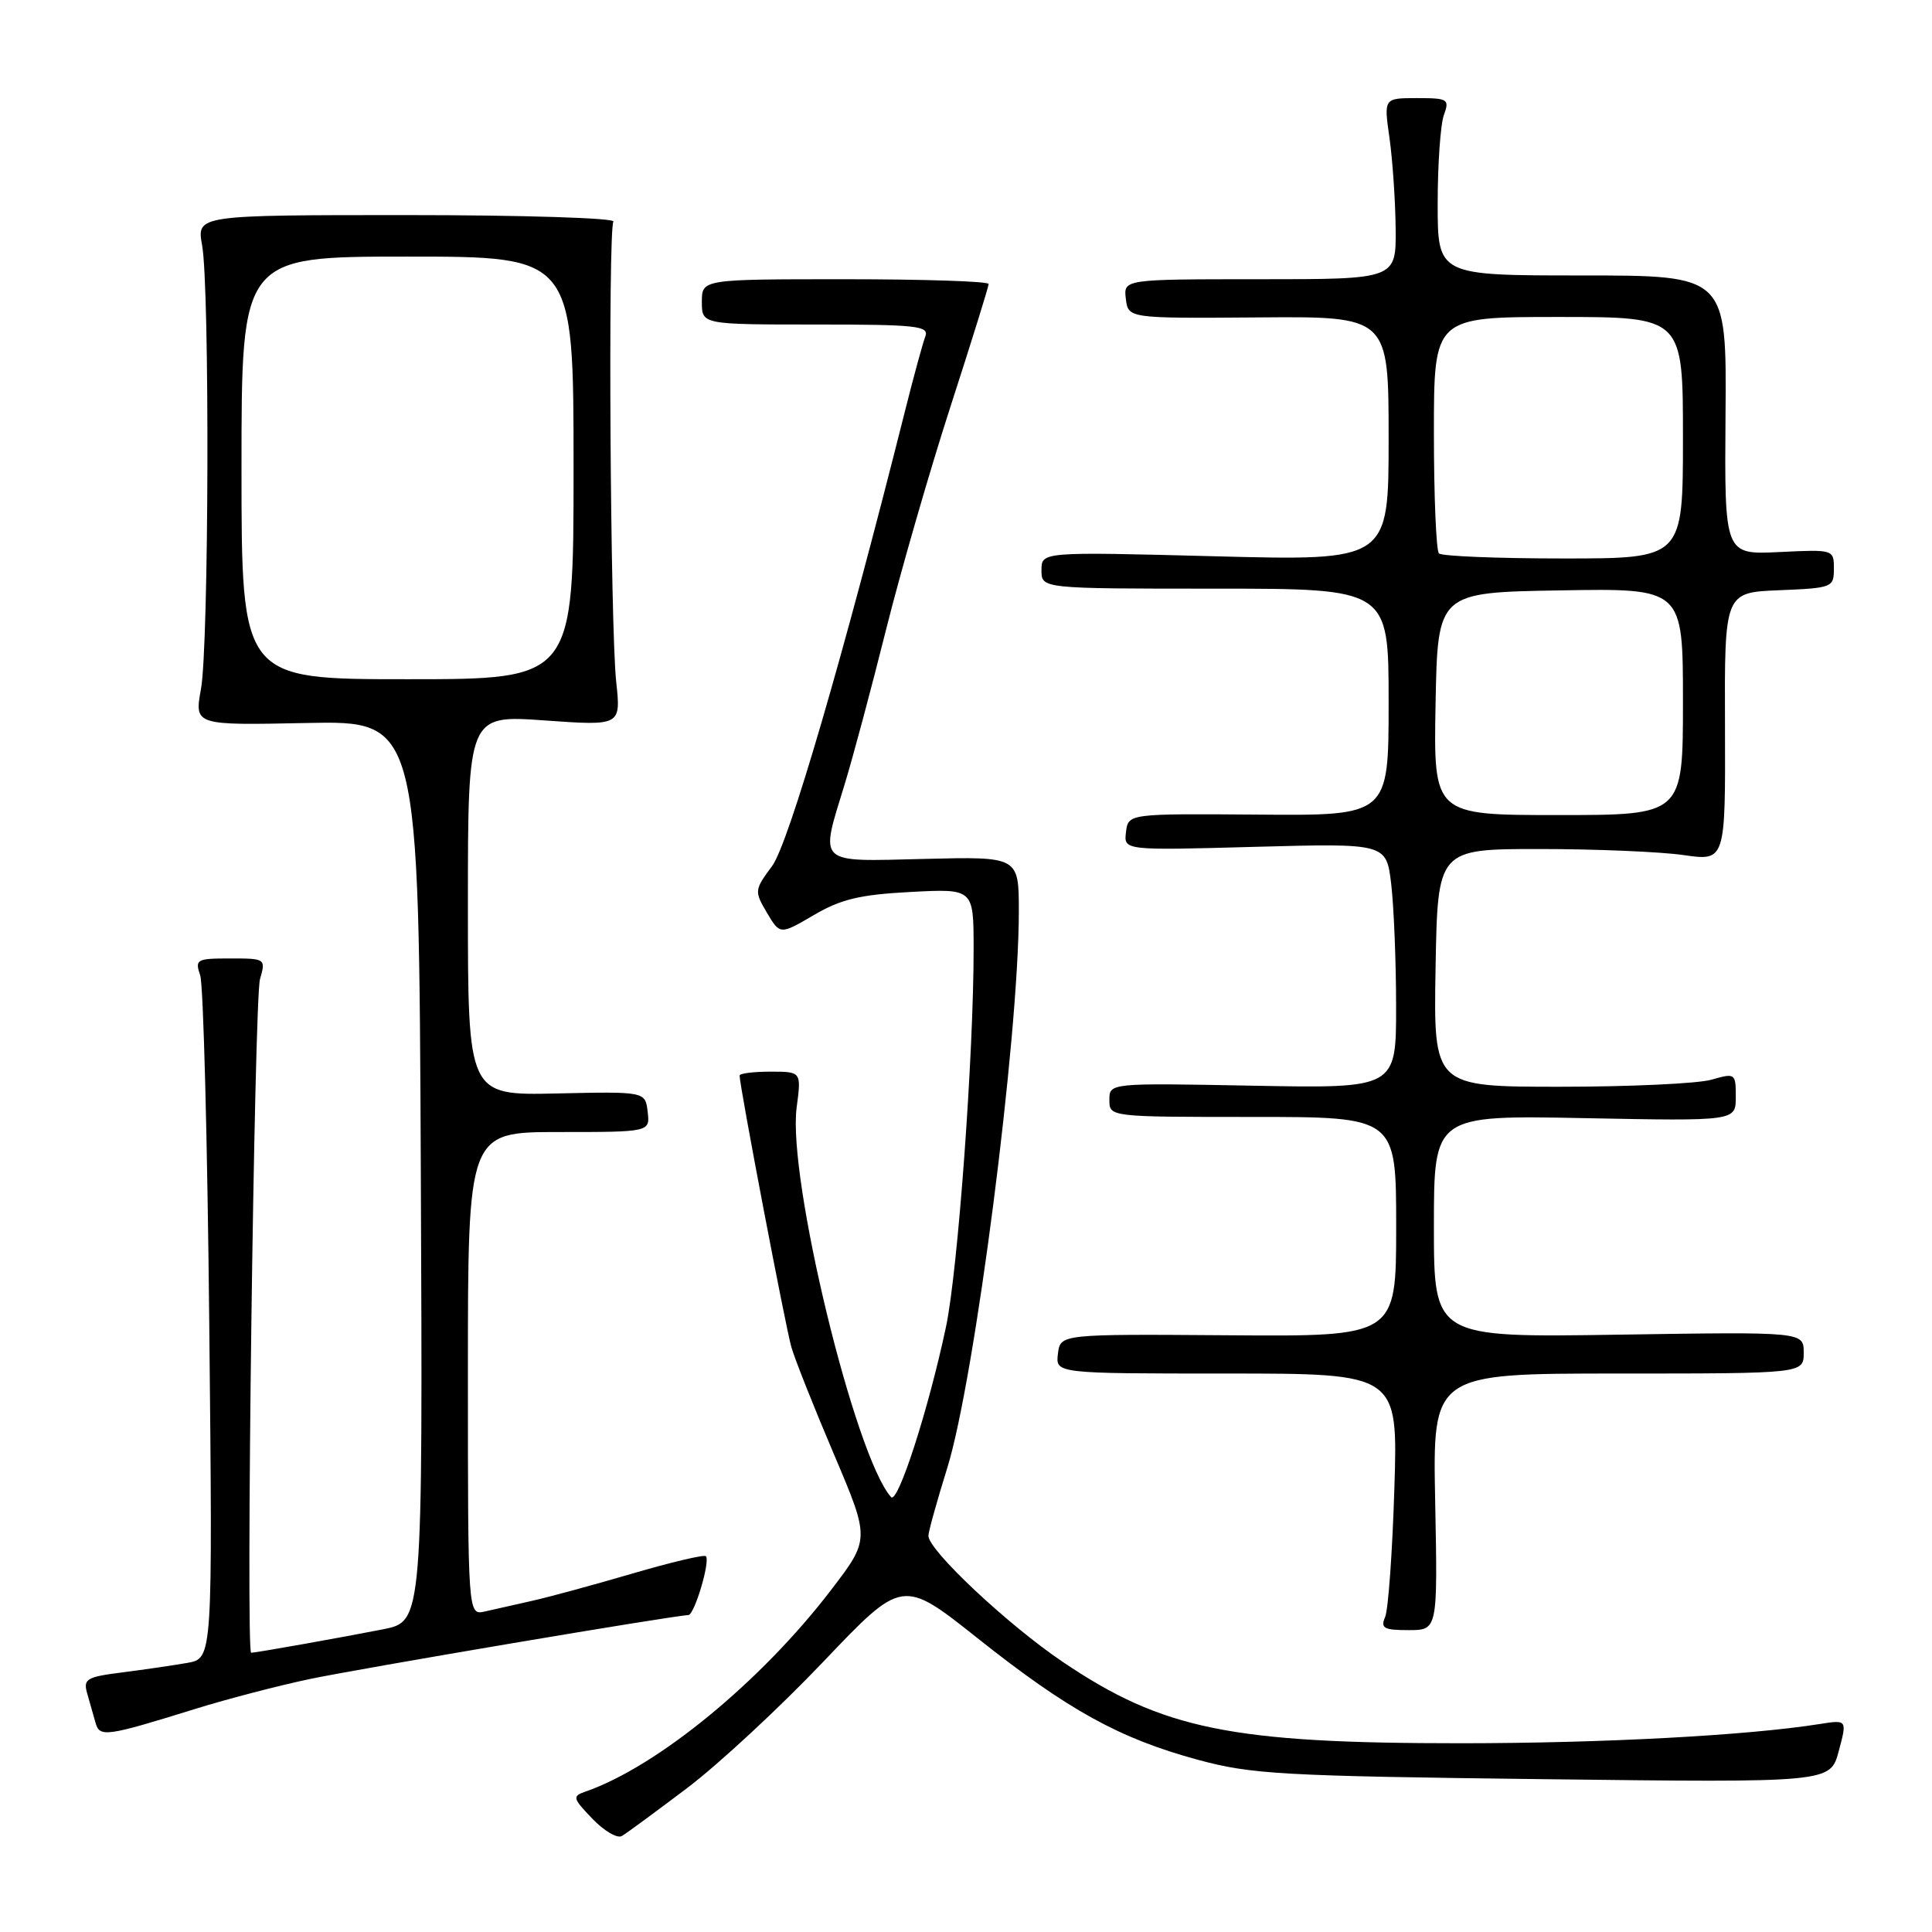 <?xml version="1.0" encoding="UTF-8" standalone="no"?>
<!DOCTYPE svg PUBLIC "-//W3C//DTD SVG 1.1//EN" "http://www.w3.org/Graphics/SVG/1.1/DTD/svg11.dtd" >
<svg xmlns="http://www.w3.org/2000/svg" xmlns:xlink="http://www.w3.org/1999/xlink" version="1.1" viewBox="0 0 256 256">
 <g >
 <path fill="currentColor"
d=" M 91.06 236.92 C 95.22 233.77 103.34 226.24 109.10 220.18 C 119.58 209.17 119.58 209.17 129.53 217.07 C 141.52 226.60 148.34 230.36 158.69 233.17 C 165.83 235.11 169.75 235.33 204.52 235.75 C 242.53 236.21 242.53 236.21 243.64 232.04 C 244.76 227.87 244.76 227.87 241.13 228.44 C 231.56 229.96 212.56 230.98 193.69 230.99 C 163.12 231.00 154.07 229.16 140.82 220.21 C 133.53 215.29 123.00 205.40 123.02 203.50 C 123.02 202.95 124.15 198.90 125.52 194.50 C 129.17 182.74 135.00 137.47 135.00 120.78 C 135.00 113.50 135.00 113.50 122.50 113.81 C 108.05 114.16 108.63 114.70 111.94 103.86 C 113.01 100.36 115.48 91.15 117.42 83.38 C 119.37 75.61 123.22 62.28 125.98 53.76 C 128.74 45.23 131.00 37.97 131.00 37.63 C 131.00 37.28 122.45 37.00 112.00 37.00 C 93.00 37.00 93.00 37.00 93.00 40.00 C 93.00 43.00 93.00 43.00 108.11 43.00 C 121.46 43.00 123.14 43.18 122.61 44.58 C 122.28 45.45 121.08 49.83 119.95 54.33 C 111.73 87.03 104.49 111.81 102.31 114.75 C 99.96 117.92 99.94 118.09 101.62 120.94 C 103.36 123.87 103.36 123.87 107.84 121.25 C 111.43 119.14 113.97 118.54 120.66 118.19 C 129.00 117.75 129.00 117.75 129.01 125.62 C 129.02 139.74 126.93 168.33 125.35 175.81 C 123.04 186.72 118.96 199.37 118.07 198.37 C 113.29 193.03 104.32 156.03 105.56 146.75 C 106.19 142.00 106.19 142.00 102.09 142.00 C 99.84 142.00 98.00 142.23 98.00 142.52 C 98.00 143.90 104.10 175.88 104.86 178.50 C 105.34 180.15 107.88 186.55 110.51 192.72 C 115.28 203.95 115.28 203.95 110.09 210.72 C 100.83 222.82 87.10 234.09 77.59 237.39 C 75.81 238.01 75.87 238.26 78.49 240.99 C 80.04 242.61 81.80 243.64 82.40 243.28 C 83.01 242.93 86.90 240.06 91.06 236.92 Z  M 26.00 226.40 C 30.12 225.12 36.88 223.36 41.00 222.49 C 47.65 221.09 89.41 214.03 91.20 214.01 C 92.02 214.00 94.15 206.82 93.53 206.20 C 93.30 205.97 88.92 207.00 83.81 208.50 C 78.69 210.00 72.70 211.63 70.50 212.12 C 68.30 212.61 65.49 213.25 64.25 213.53 C 62.00 214.04 62.00 214.04 62.00 182.02 C 62.00 150.00 62.00 150.00 74.07 150.00 C 86.13 150.00 86.13 150.00 85.82 147.32 C 85.50 144.63 85.50 144.63 73.75 144.89 C 62.00 145.15 62.00 145.15 62.00 119.95 C 62.00 94.74 62.00 94.74 72.14 95.46 C 82.28 96.18 82.28 96.18 81.65 90.34 C 80.87 83.10 80.55 30.54 81.28 29.36 C 81.57 28.89 69.26 28.50 53.93 28.50 C 26.06 28.50 26.06 28.50 26.78 32.50 C 27.80 38.15 27.68 85.52 26.63 91.30 C 25.76 96.11 25.76 96.11 40.63 95.80 C 55.50 95.50 55.50 95.50 55.76 155.18 C 56.02 214.85 56.02 214.85 50.76 215.89 C 45.12 217.00 33.86 219.00 33.28 219.00 C 32.55 219.00 33.69 132.41 34.45 129.75 C 35.23 127.03 35.19 127.00 30.50 127.00 C 26.03 127.00 25.81 127.13 26.53 129.25 C 26.95 130.49 27.49 151.36 27.73 175.62 C 28.18 219.74 28.18 219.74 24.84 220.34 C 23.00 220.66 19.13 221.23 16.22 221.60 C 11.46 222.20 11.01 222.47 11.55 224.38 C 11.89 225.55 12.38 227.29 12.65 228.25 C 13.20 230.24 13.99 230.13 26.00 226.40 Z  M 190.17 199.00 C 189.83 182.00 189.83 182.00 214.42 182.00 C 239.00 182.00 239.00 182.00 239.00 179.24 C 239.00 176.47 239.00 176.47 214.50 176.85 C 190.00 177.23 190.00 177.23 190.00 162.50 C 190.00 147.77 190.00 147.77 210.00 148.16 C 230.00 148.55 230.00 148.55 230.00 145.35 C 230.00 142.21 229.93 142.16 226.76 143.07 C 224.97 143.58 215.96 144.00 206.73 144.00 C 189.95 144.00 189.95 144.00 190.22 128.25 C 190.50 112.50 190.50 112.50 204.00 112.50 C 211.43 112.50 220.01 112.86 223.07 113.30 C 228.63 114.10 228.63 114.10 228.57 96.30 C 228.50 78.50 228.50 78.50 235.75 78.21 C 242.79 77.92 243.00 77.84 243.00 75.35 C 243.00 72.81 242.95 72.80 235.75 73.15 C 228.50 73.50 228.50 73.50 228.64 55.00 C 228.79 36.50 228.79 36.50 209.64 36.50 C 190.50 36.50 190.50 36.50 190.50 27.00 C 190.50 21.77 190.87 16.49 191.32 15.25 C 192.09 13.13 191.87 13.00 187.75 13.00 C 183.36 13.00 183.36 13.00 184.11 18.25 C 184.52 21.14 184.89 26.54 184.93 30.25 C 185.00 37.00 185.00 37.00 166.93 37.00 C 148.87 37.00 148.87 37.00 149.18 39.60 C 149.50 42.19 149.50 42.19 166.75 42.06 C 184.00 41.92 184.00 41.92 184.00 58.12 C 184.00 74.31 184.00 74.31 161.00 73.71 C 138.00 73.11 138.00 73.11 138.00 75.56 C 138.00 78.00 138.00 78.00 161.00 78.00 C 184.00 78.00 184.00 78.00 184.00 93.04 C 184.00 108.08 184.00 108.08 166.75 107.94 C 149.50 107.81 149.50 107.81 149.20 110.25 C 148.90 112.69 148.90 112.69 166.29 112.21 C 183.69 111.74 183.69 111.74 184.34 117.12 C 184.69 120.08 184.99 127.39 184.99 133.36 C 185.00 144.22 185.00 144.22 166.00 143.86 C 147.00 143.50 147.00 143.50 147.00 145.75 C 147.00 148.00 147.00 148.00 166.00 148.00 C 185.00 148.00 185.00 148.00 185.00 162.55 C 185.00 177.10 185.00 177.10 162.75 176.93 C 140.50 176.77 140.50 176.77 140.18 179.38 C 139.87 182.00 139.87 182.00 162.56 182.00 C 185.24 182.00 185.24 182.00 184.76 197.25 C 184.50 205.64 183.95 213.29 183.54 214.25 C 182.90 215.74 183.35 216.00 186.64 216.00 C 190.50 216.00 190.50 216.00 190.17 199.00 Z  M 32.00 62.00 C 32.00 34.00 32.00 34.00 54.00 34.00 C 76.00 34.00 76.00 34.00 76.00 62.00 C 76.00 90.00 76.00 90.00 54.00 90.00 C 32.00 90.00 32.00 90.00 32.00 62.00 Z  M 190.22 93.25 C 190.50 78.50 190.50 78.50 206.75 78.23 C 223.00 77.95 223.00 77.95 223.00 92.98 C 223.00 108.00 223.00 108.00 206.47 108.00 C 189.95 108.00 189.95 108.00 190.22 93.25 Z  M 190.67 73.33 C 190.30 72.97 190.00 65.77 190.00 57.33 C 190.00 42.00 190.00 42.00 206.50 42.00 C 223.00 42.00 223.00 42.00 223.00 58.00 C 223.00 74.00 223.00 74.00 207.17 74.00 C 198.46 74.00 191.03 73.70 190.67 73.33 Z "/>
</g>
</svg>